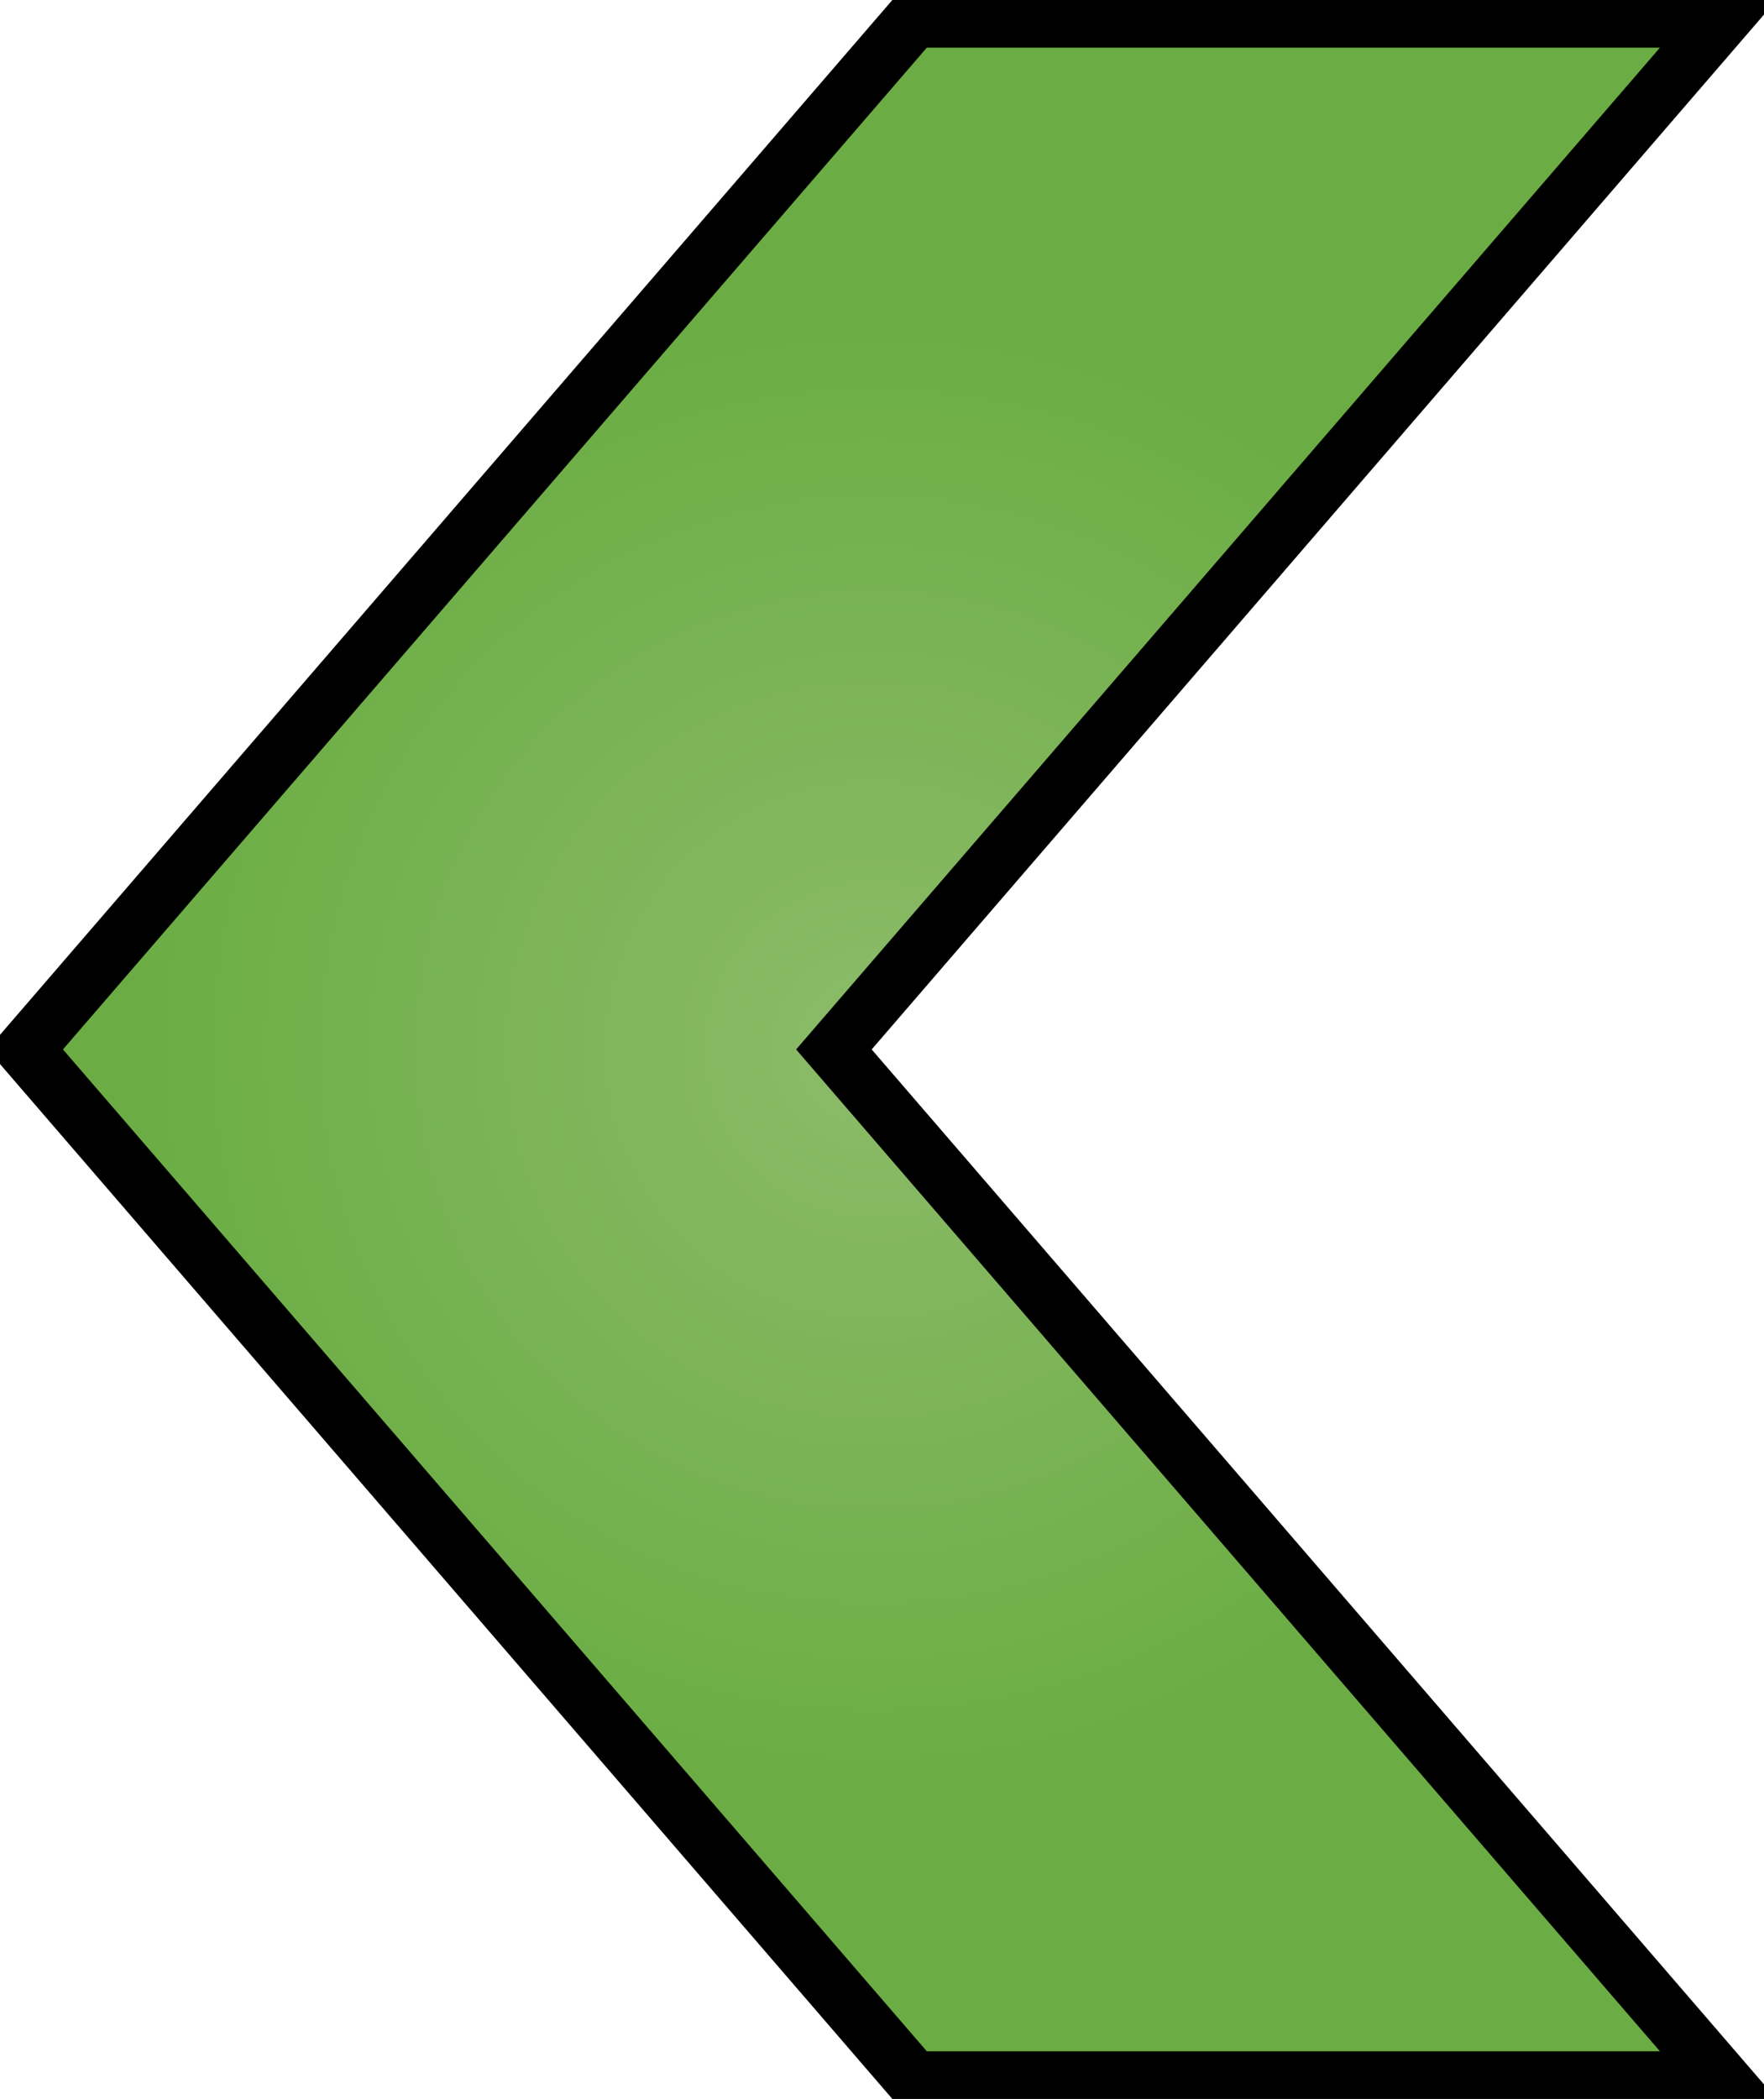 <?xml version="1.0" encoding="utf-8"?>
<!-- Generator: Adobe Illustrator 17.0.0, SVG Export Plug-In . SVG Version: 6.00 Build 0)  -->
<!DOCTYPE svg PUBLIC "-//W3C//DTD SVG 1.1//EN" "http://www.w3.org/Graphics/SVG/1.1/DTD/svg11.dtd">
<svg version="1.1" id="Capa_1" xmlns:x="http://ns.adobe.com/Extensibility/1.0/" xmlns:i="http://ns.adobe.com/AdobeIllustrator/10.0/" xmlns:graph="http://ns.adobe.com/Graphs/1.0/"
	 xmlns="http://www.w3.org/2000/svg" xmlns:xlink="http://www.w3.org/1999/xlink" x="0px" y="0px" width="23.125px"
	 height="27.509px" viewBox="0 0 23.125 27.509" enable-background="new 0 0 23.125 27.509" xml:space="preserve">
<polygon fill="#6FC2D8" points="11.978,27.259 0.33,13.754 11.978,0.25 22.579,0.25 10.932,13.754 22.579,27.259 "/>
<radialGradient id="SVGID_1_" cx="11.454" cy="13.755" r="12.372" gradientUnits="userSpaceOnUse">
	<stop  offset="0" style="stop-color:#8CBB69"/>
	<stop  offset="0.784" style="stop-color:#6BAD44"/>
</radialGradient>
<polygon fill="url(#SVGID_1_)" stroke="#000000" stroke-width="0.75" stroke-miterlimit="10" points="11.978,27.259 0.33,13.754 
	11.978,0.25 22.579,0.25 10.932,13.754 22.579,27.259 "/>
</svg>
